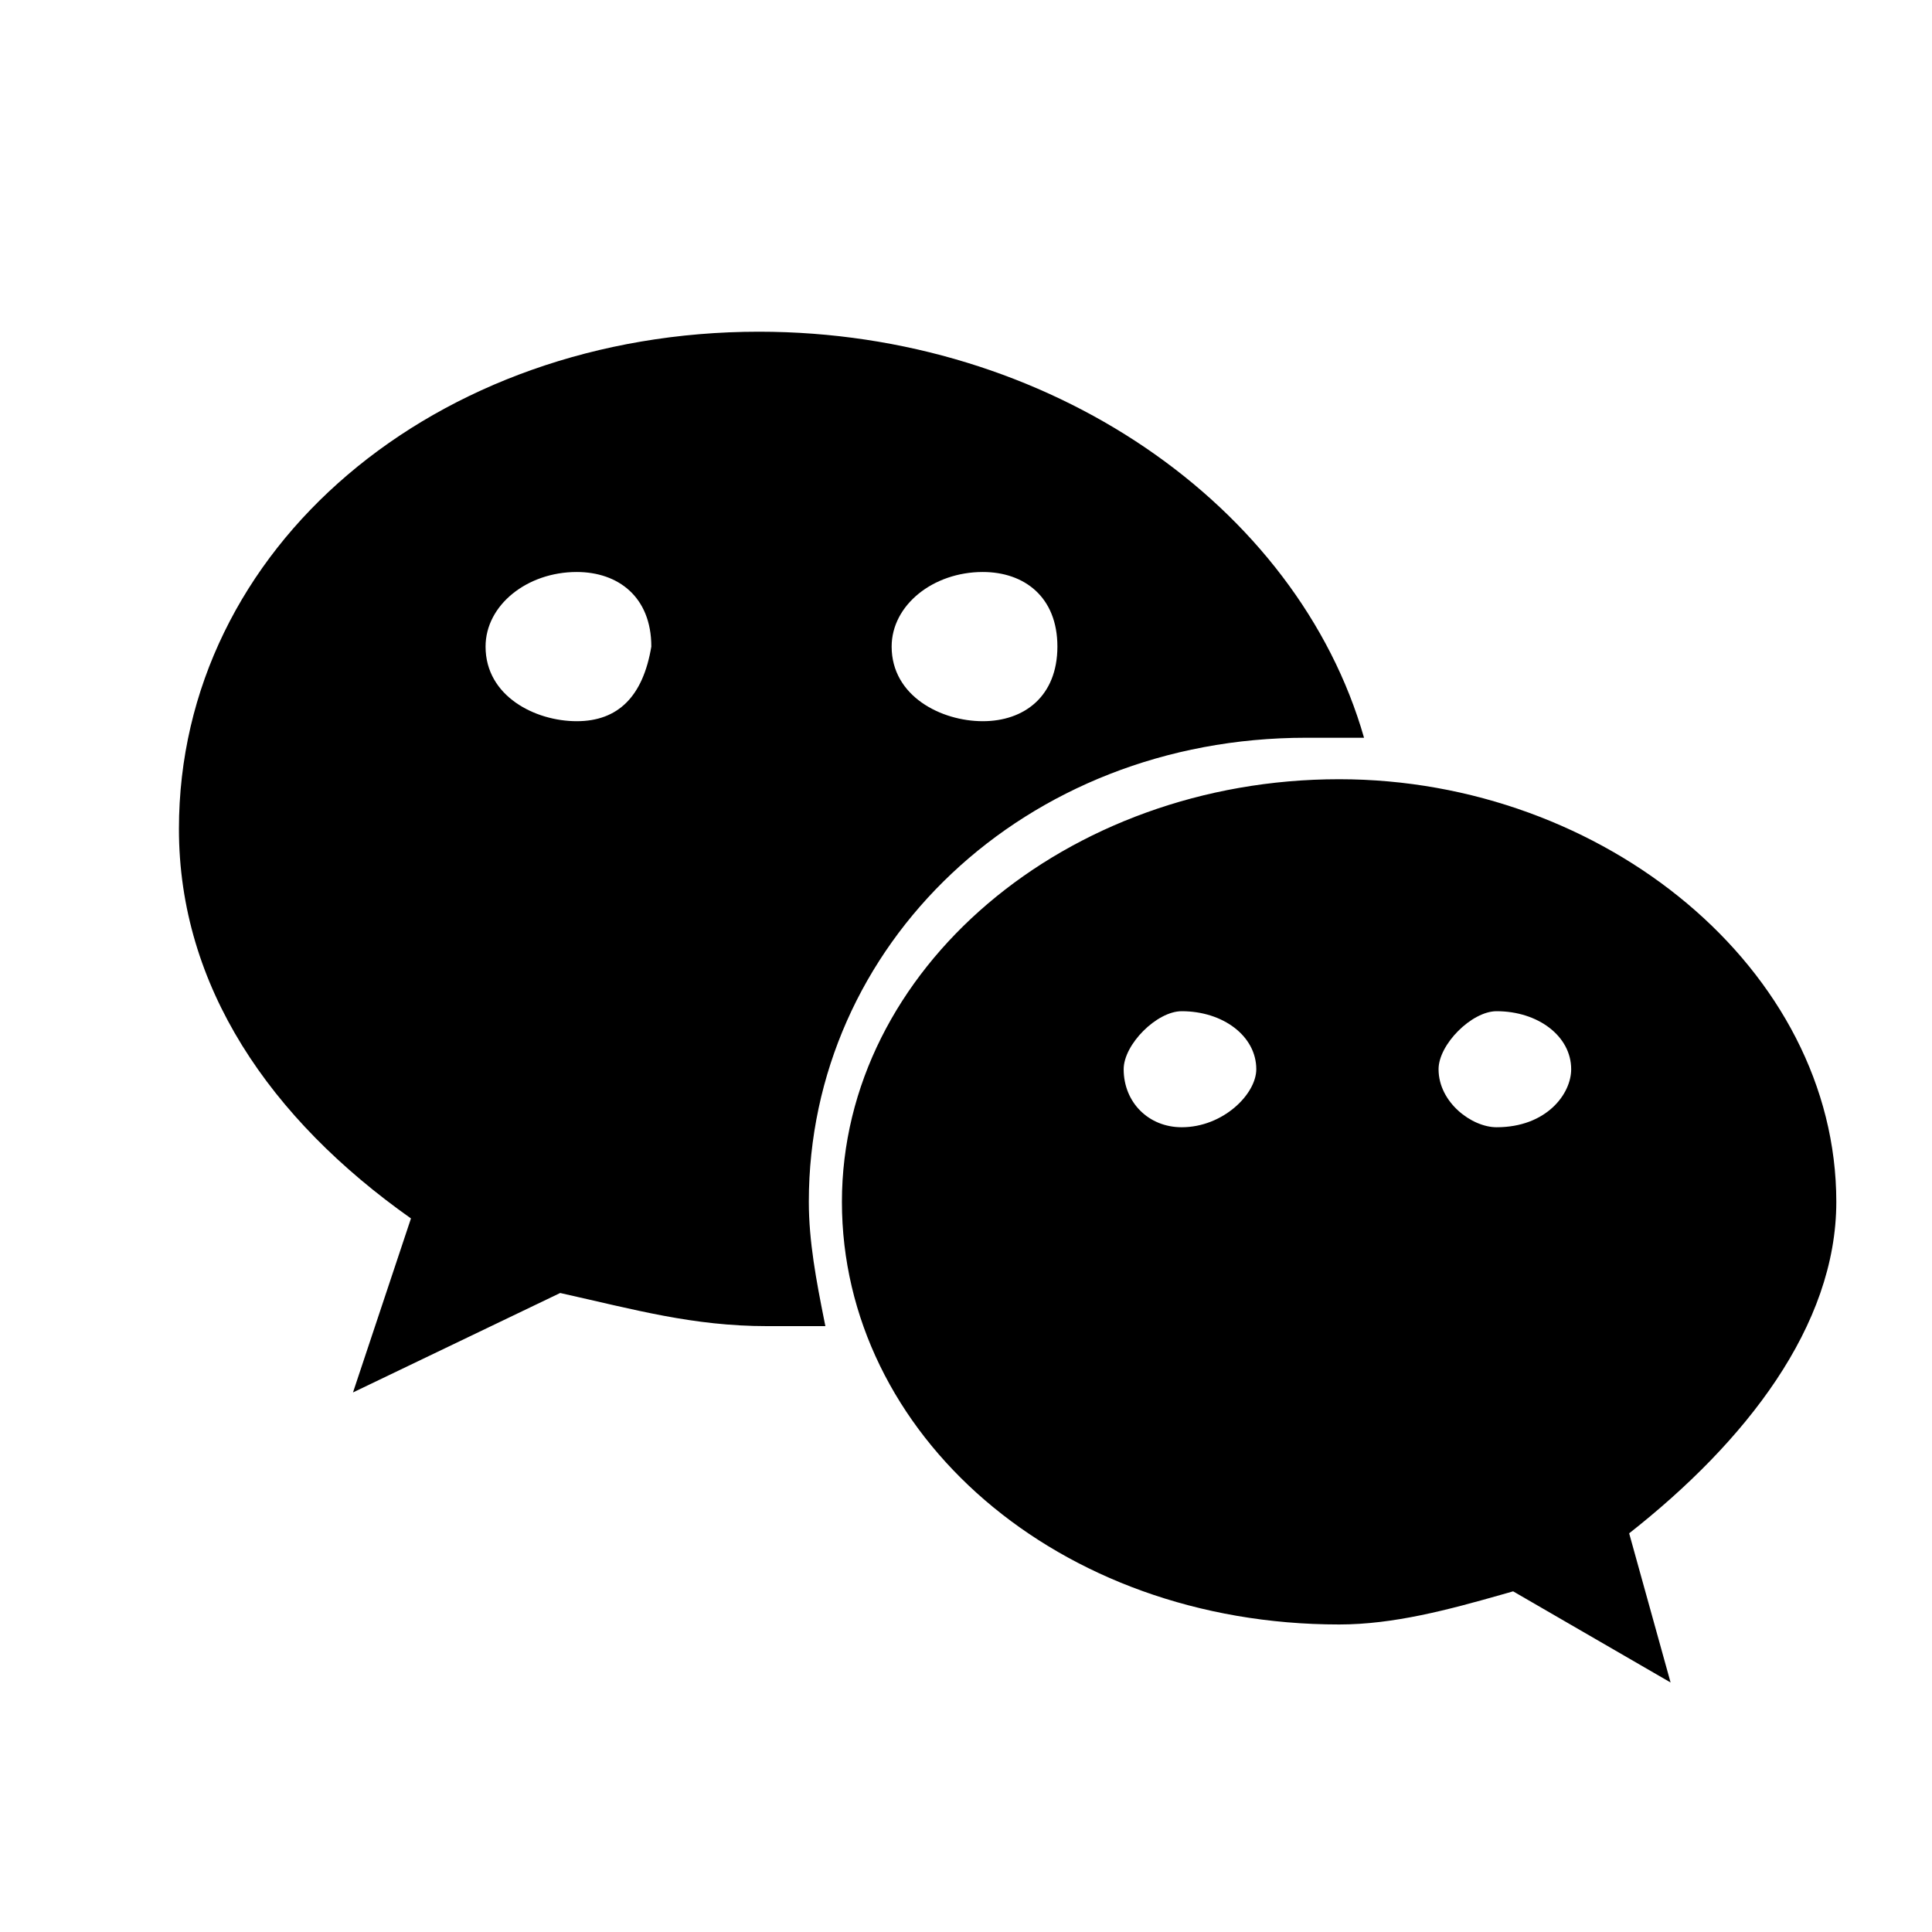 <svg xmlns="http://www.w3.org/2000/svg"   viewBox="0 0 1024 1024">
    <g fill="none" fill-rule="evenodd">
        <g fill="#000">
            <path d="M709.758 413.003c140.543 0 263.523 101.02 263.523 224 0 65.876-48.293 127.376-109.793 175.69l21.958 79.062-83.458-48.313-2.752.786-2.752.784c-28.898 8.22-57.812 15.993-86.726 15.993-149.334 0-263.523-101.021-263.523-224.001S564.82 413.003 709.758 413.003zm-307.46-237.189c153.73 0 285.501 92.23 320.667 215.21h-30.75c-149.334 0-263.522 109.833-263.522 245.98 0 20.982 3.995 41.965 8.185 62.948l.586 2.927h-30.75c-39.541 0-70.291-8.771-109.813-17.562l-109.813 52.708 30.73-92.23c-74.667-52.708-122.98-122.98-122.98-206.438 0-149.334 136.168-263.543 307.46-263.543zM626.32 535.962c-13.188 0-30.75 17.583-30.75 30.75 0 17.563 13.187 30.75 30.75 30.75 21.958 0 39.52-17.562 39.54-30.75 0-17.562-17.582-30.75-39.54-30.75zm166.897 0c-13.188 0-30.75 17.583-30.75 30.75 0 17.563 17.582 30.75 30.75 30.75 26.354 0 39.54-17.562 39.54-30.75 0-17.562-17.582-30.75-39.54-30.75zM305.673 303.17c-26.335 0-48.313 17.563-48.313 39.541 0 26.354 26.354 39.542 48.313 39.542 21.978 0 35.145-13.188 39.541-39.542 0-26.354-17.583-39.541-39.541-39.541zm215.23 0c-26.355 0-48.313 17.563-48.313 39.541 0 26.354 26.354 39.542 48.312 39.542 21.959 0 39.522-13.188 39.542-39.542 0-26.354-17.583-39.541-39.542-39.541z"/>
        </g>
    </g>
</svg>
